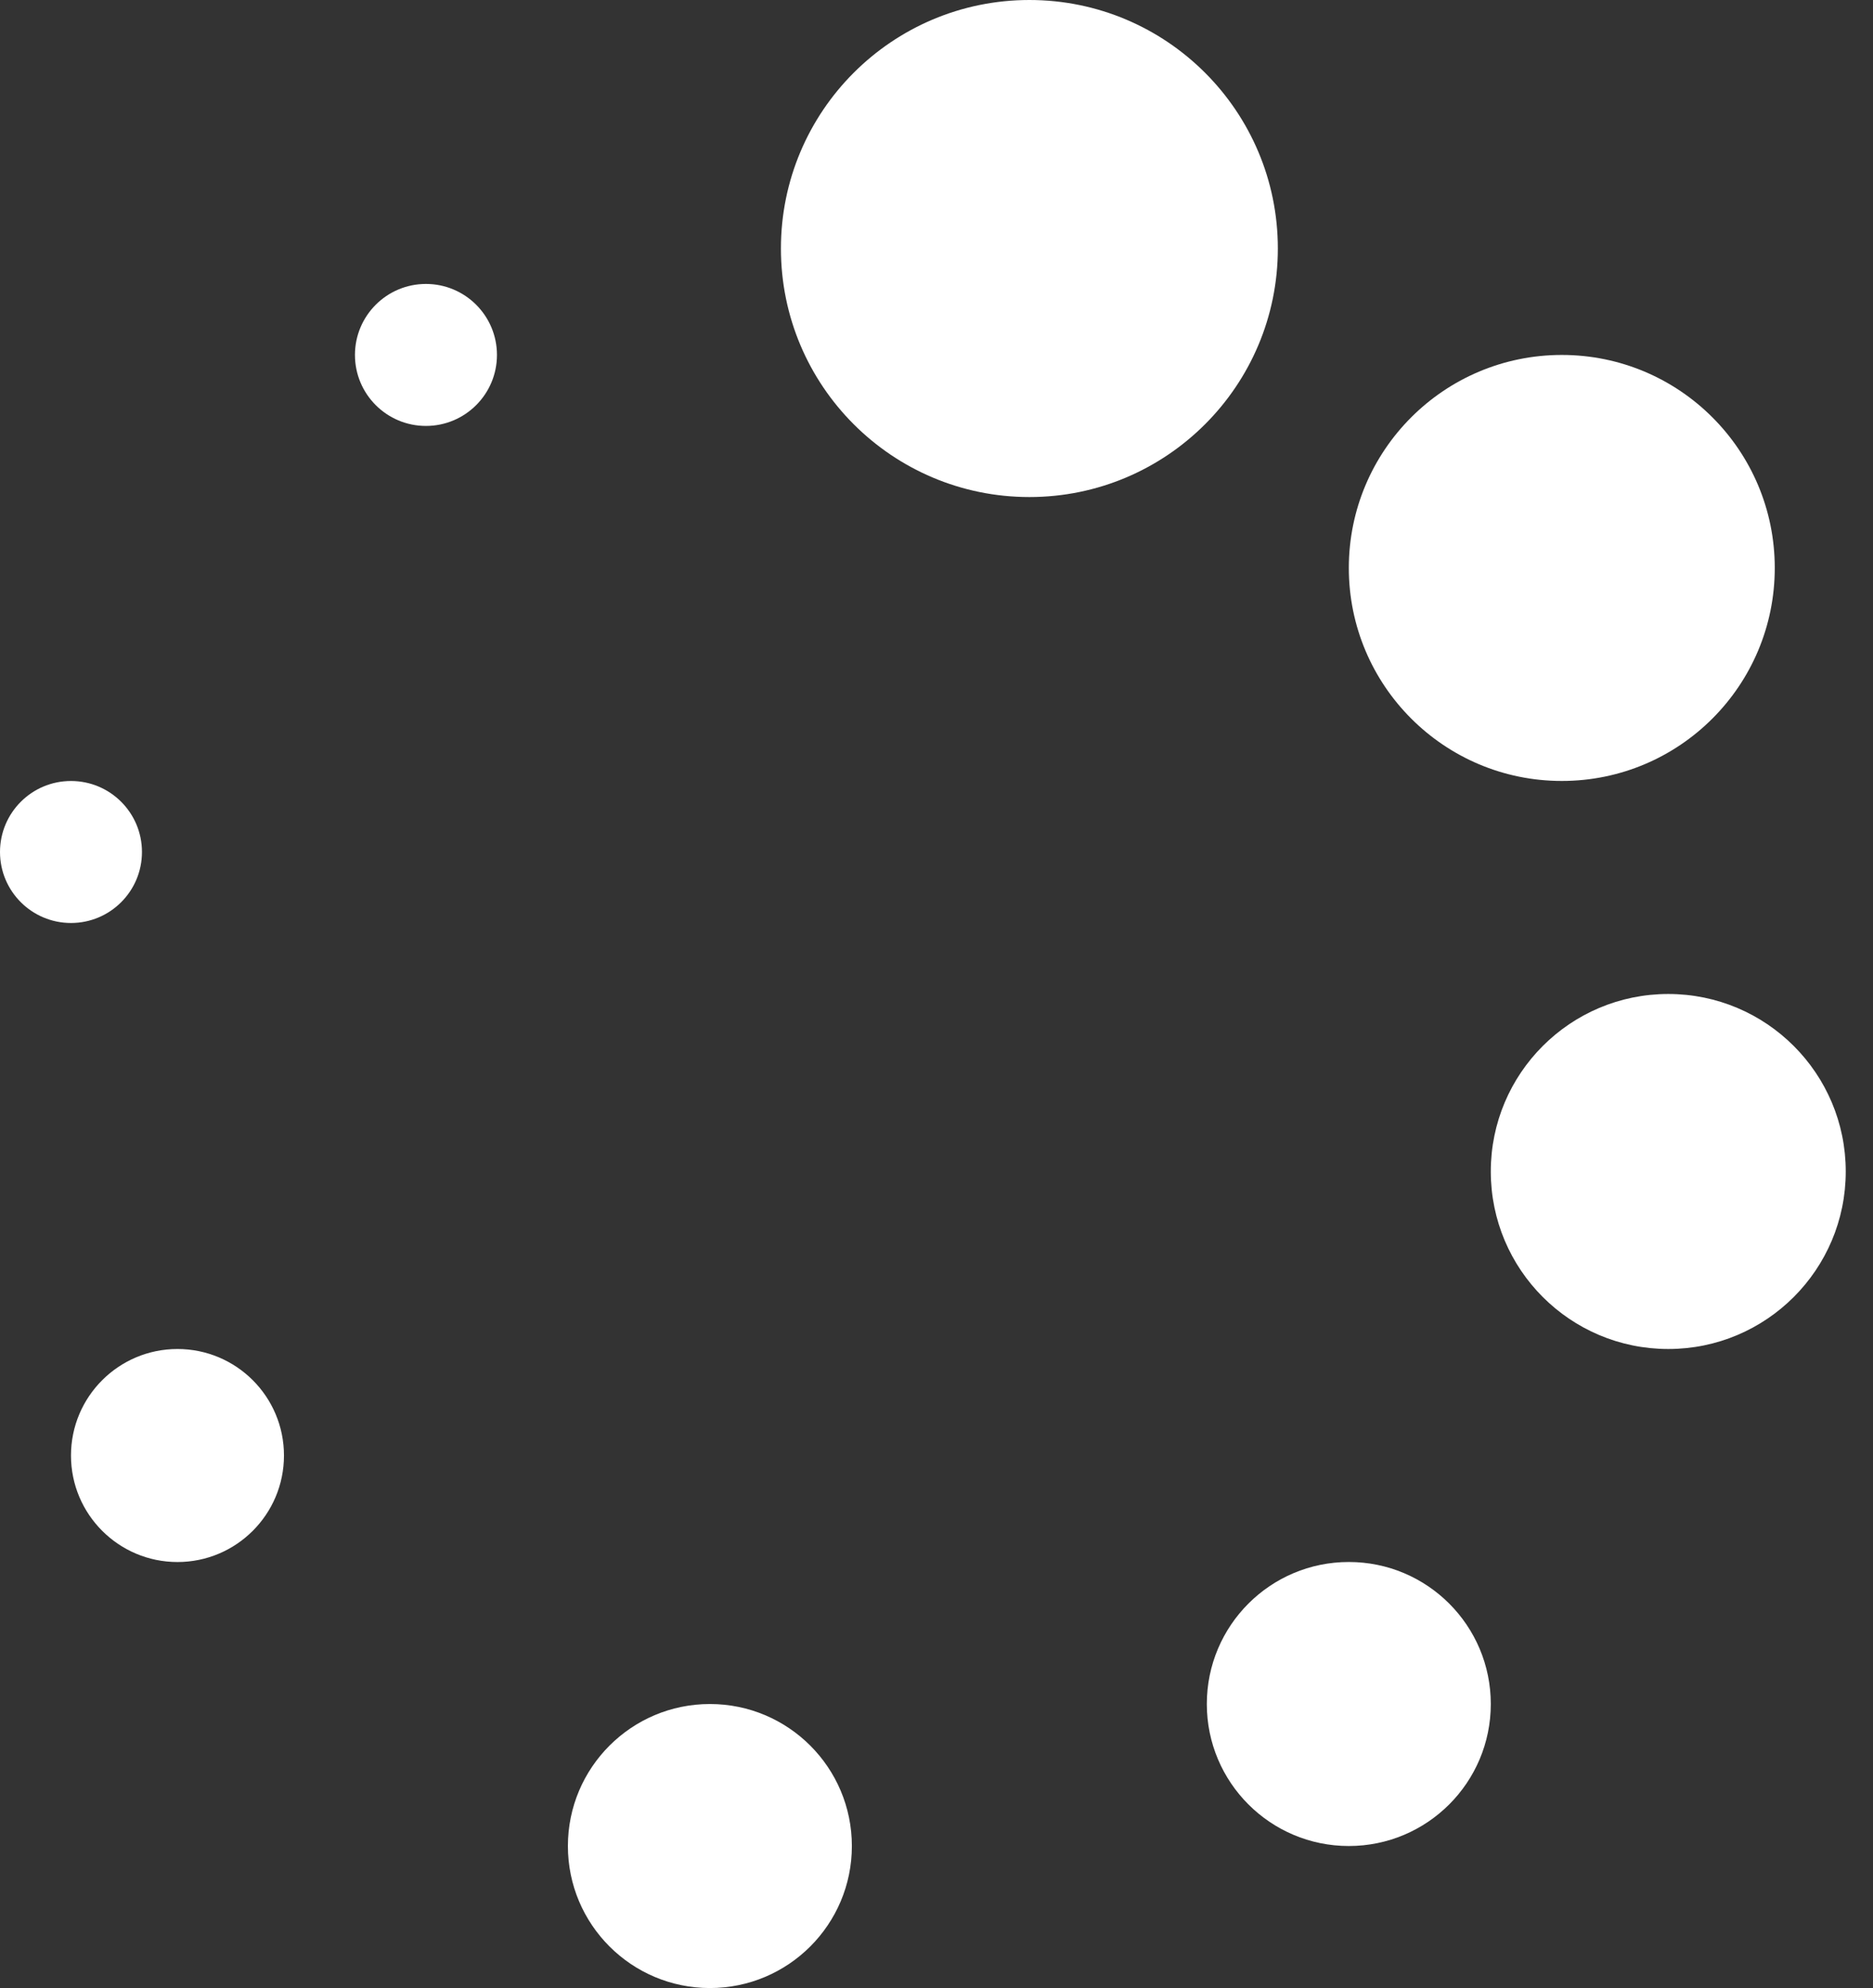 <svg width="49" height="52" viewBox="0 0 49 52" fill="none" xmlns="http://www.w3.org/2000/svg">
<rect x="0" y="0" width="49" height="52" fill="#333333" stroke="none"/>
<path d="M26.93 13.001C30.52 13.001 33.43 10.09 33.43 6.5C33.43 2.91 30.52 0 26.93 0C23.34 0 20.43 2.91 20.43 6.5C20.43 10.09 23.34 13.001 26.93 13.001Z" fill="white"/>
<path d="M40.859 20.427C43.936 20.427 46.43 17.933 46.43 14.856C46.43 11.779 43.936 9.284 40.859 9.284C37.782 9.284 35.287 11.779 35.287 14.856C35.287 17.933 37.782 20.427 40.859 20.427Z" fill="white"/>
<path d="M43.644 35.285C46.208 35.285 48.287 33.206 48.287 30.642C48.287 28.078 46.208 25.999 43.644 25.999C41.08 25.999 39.001 28.078 39.001 30.642C39.001 33.206 41.08 35.285 43.644 35.285Z" fill="white"/>
<path d="M35.287 48.285C37.338 48.285 39.001 46.622 39.001 44.571C39.001 42.519 37.338 40.856 35.287 40.856C33.235 40.856 31.572 42.519 31.572 44.571C31.572 46.622 33.235 48.285 35.287 48.285Z" fill="white"/>
<path d="M18.572 52C20.623 52 22.286 50.337 22.286 48.286C22.286 46.234 20.623 44.571 18.572 44.571C16.52 44.571 14.857 46.234 14.857 48.286C14.857 50.337 16.52 52 18.572 52Z" fill="white"/>
<path d="M4.643 40.857C6.182 40.857 7.429 39.609 7.429 38.071C7.429 36.532 6.182 35.285 4.643 35.285C3.105 35.285 1.857 36.532 1.857 38.071C1.857 39.609 3.105 40.857 4.643 40.857Z" fill="white"/>
<path d="M1.857 24.142C2.883 24.142 3.714 23.311 3.714 22.285C3.714 21.259 2.883 20.428 1.857 20.428C0.832 20.428 0 21.259 0 22.285C0 23.311 0.832 24.142 1.857 24.142Z" fill="white"/>
<path d="M11.143 11.141C12.169 11.141 13.001 10.31 13.001 9.284C13.001 8.258 12.169 7.427 11.143 7.427C10.118 7.427 9.286 8.258 9.286 9.284C9.286 10.31 10.118 11.141 11.143 11.141Z" fill="white"/>
</svg>
